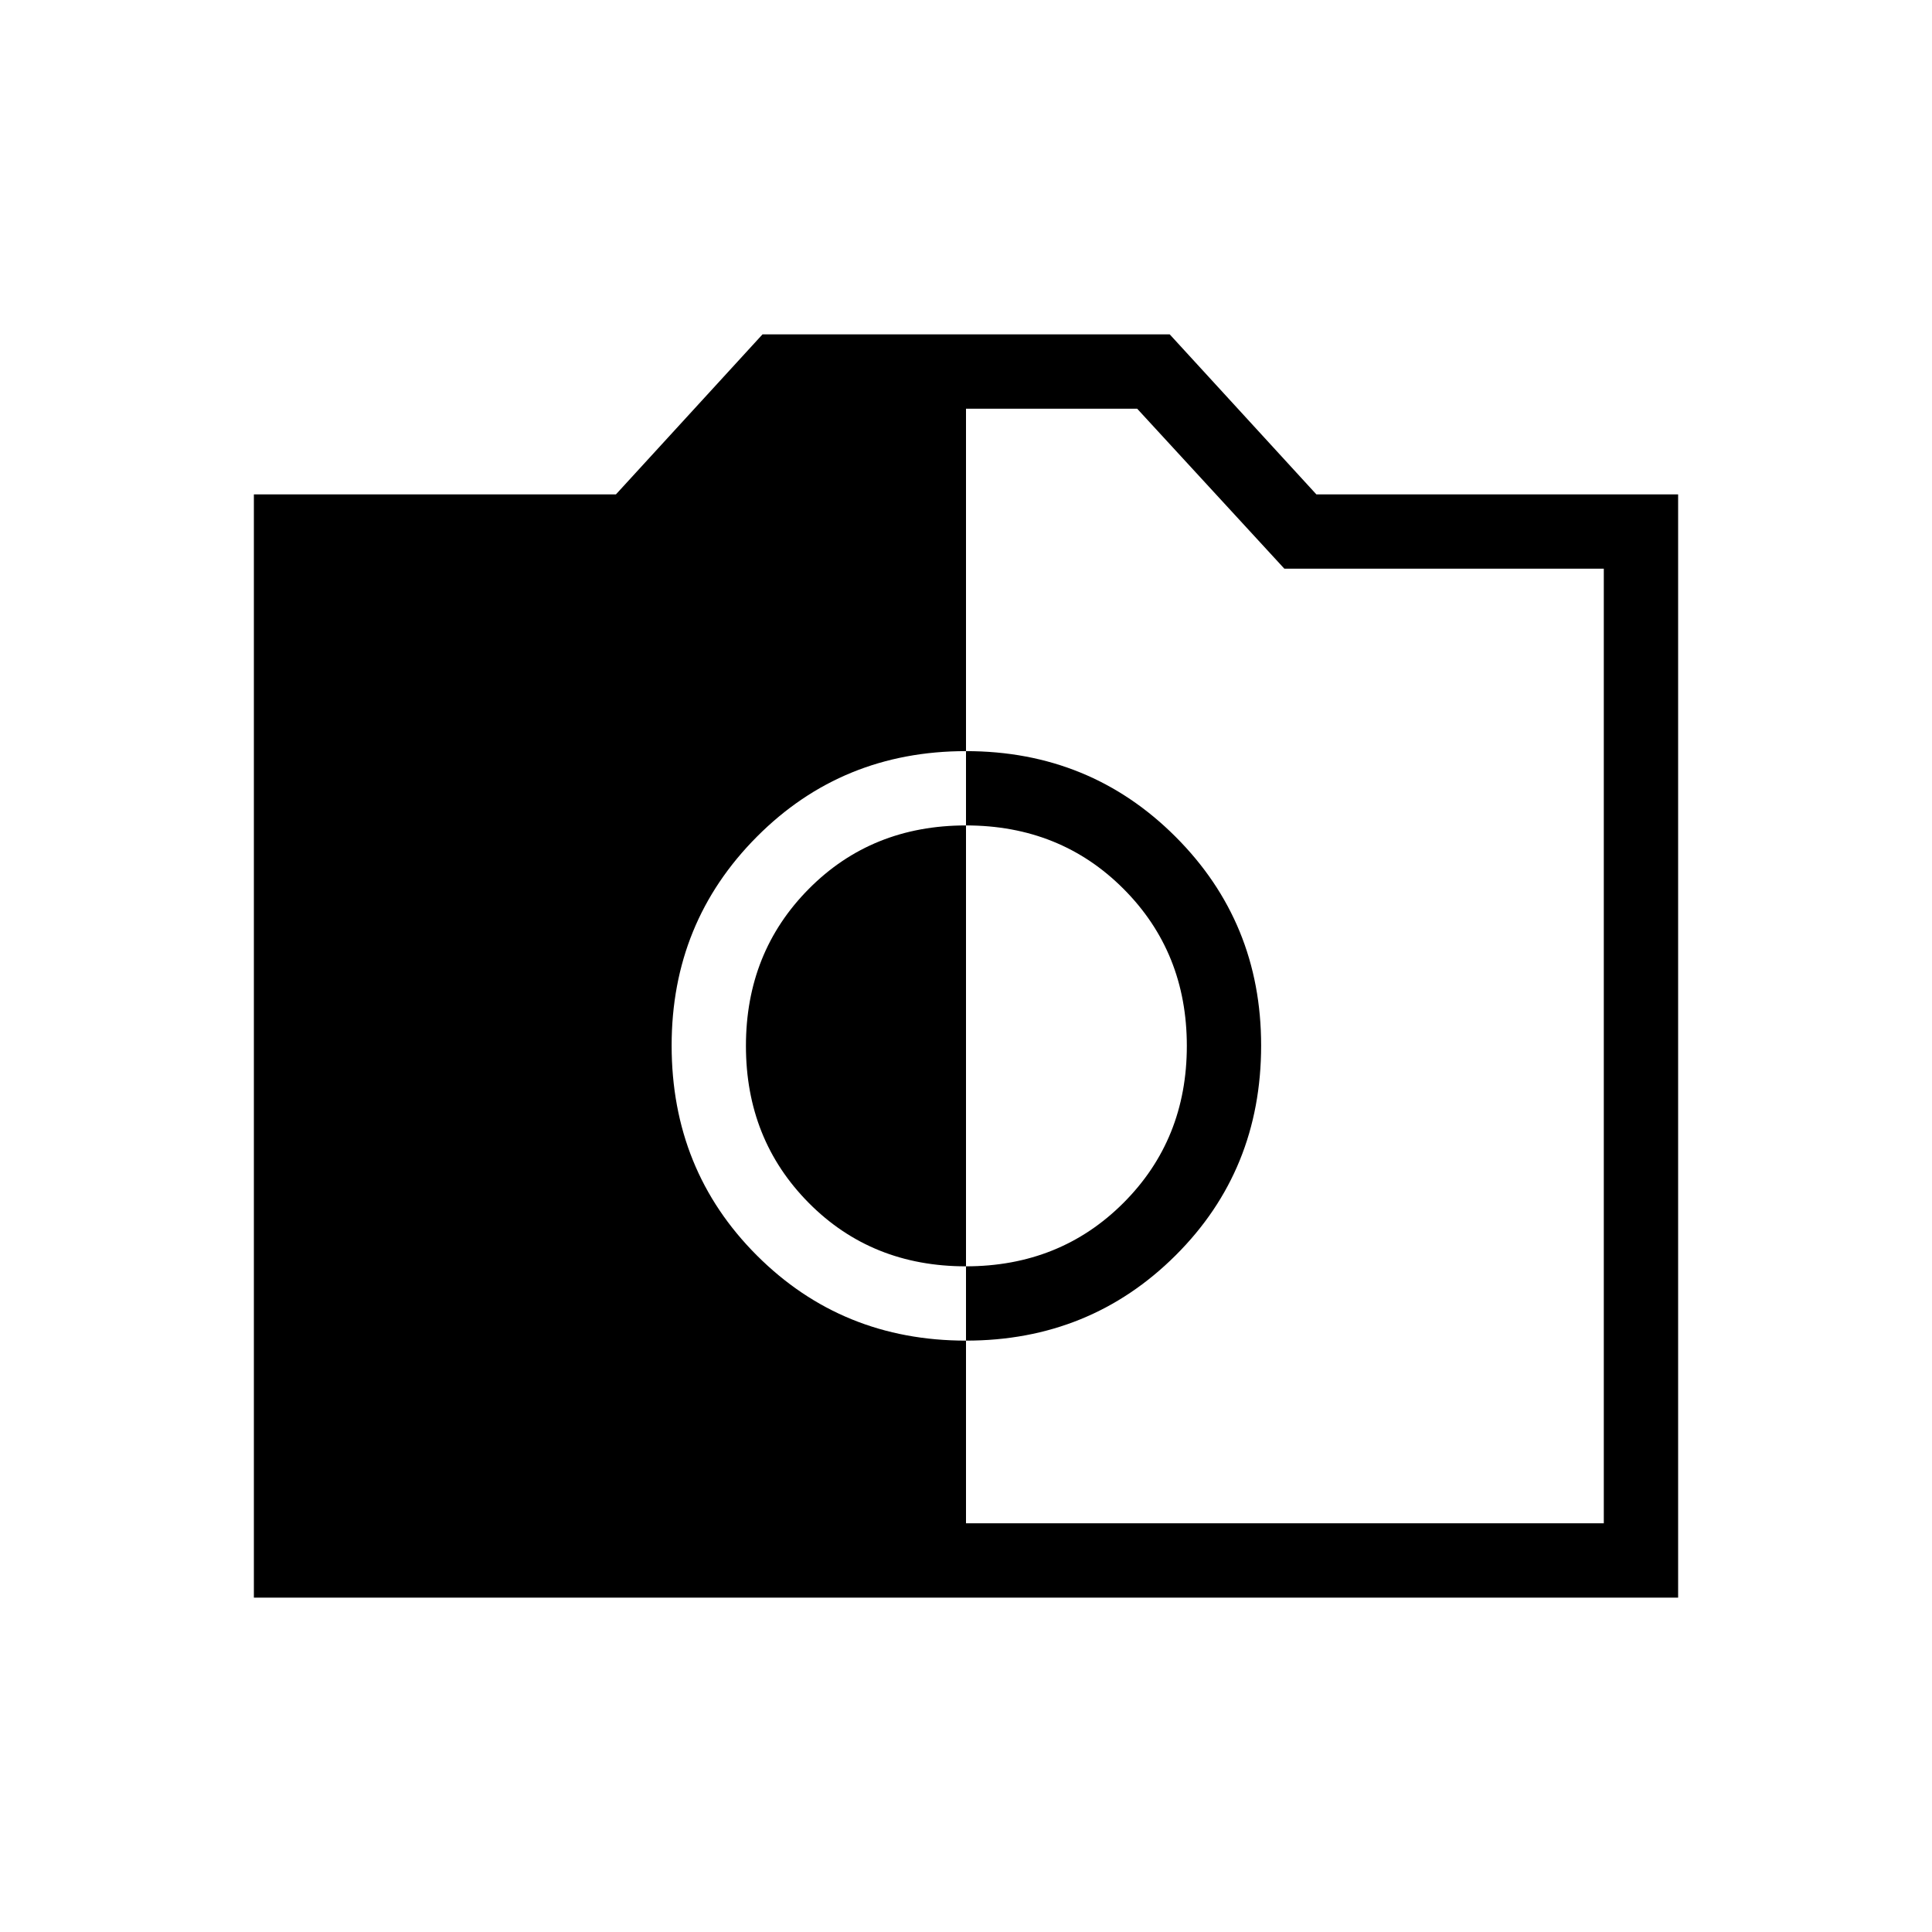 <svg xmlns="http://www.w3.org/2000/svg" height="24" viewBox="0 -960 960 960" width="24"><path d="M480-293.85q61.58 0 104.12-42.33 42.53-42.33 42.53-104.32 0-61.19-42.53-103.73-42.54-42.54-104.12-42.54-61.58 0-103.92 42.54-42.35 42.54-42.35 103.73 0 61.99 42.35 104.32 42.34 42.33 103.92 42.33Zm-.09-36.92q-46.8 0-78.03-31.5-31.23-31.5-31.23-78.03 0-46.52 31.26-78.03 31.25-31.52 78.08-31.52t78.28 31.52q31.46 31.51 31.46 78.03 0 46.53-31.51 78.03t-78.31 31.5ZM126.15-166.15v-548.2h179.91l72.82-79.5h202.35l72.86 79.5h179.76v548.2h-707.7ZM480-203.08h316.92v-474.34H638.19l-73.14-79.5H480v553.84Z"/></svg>